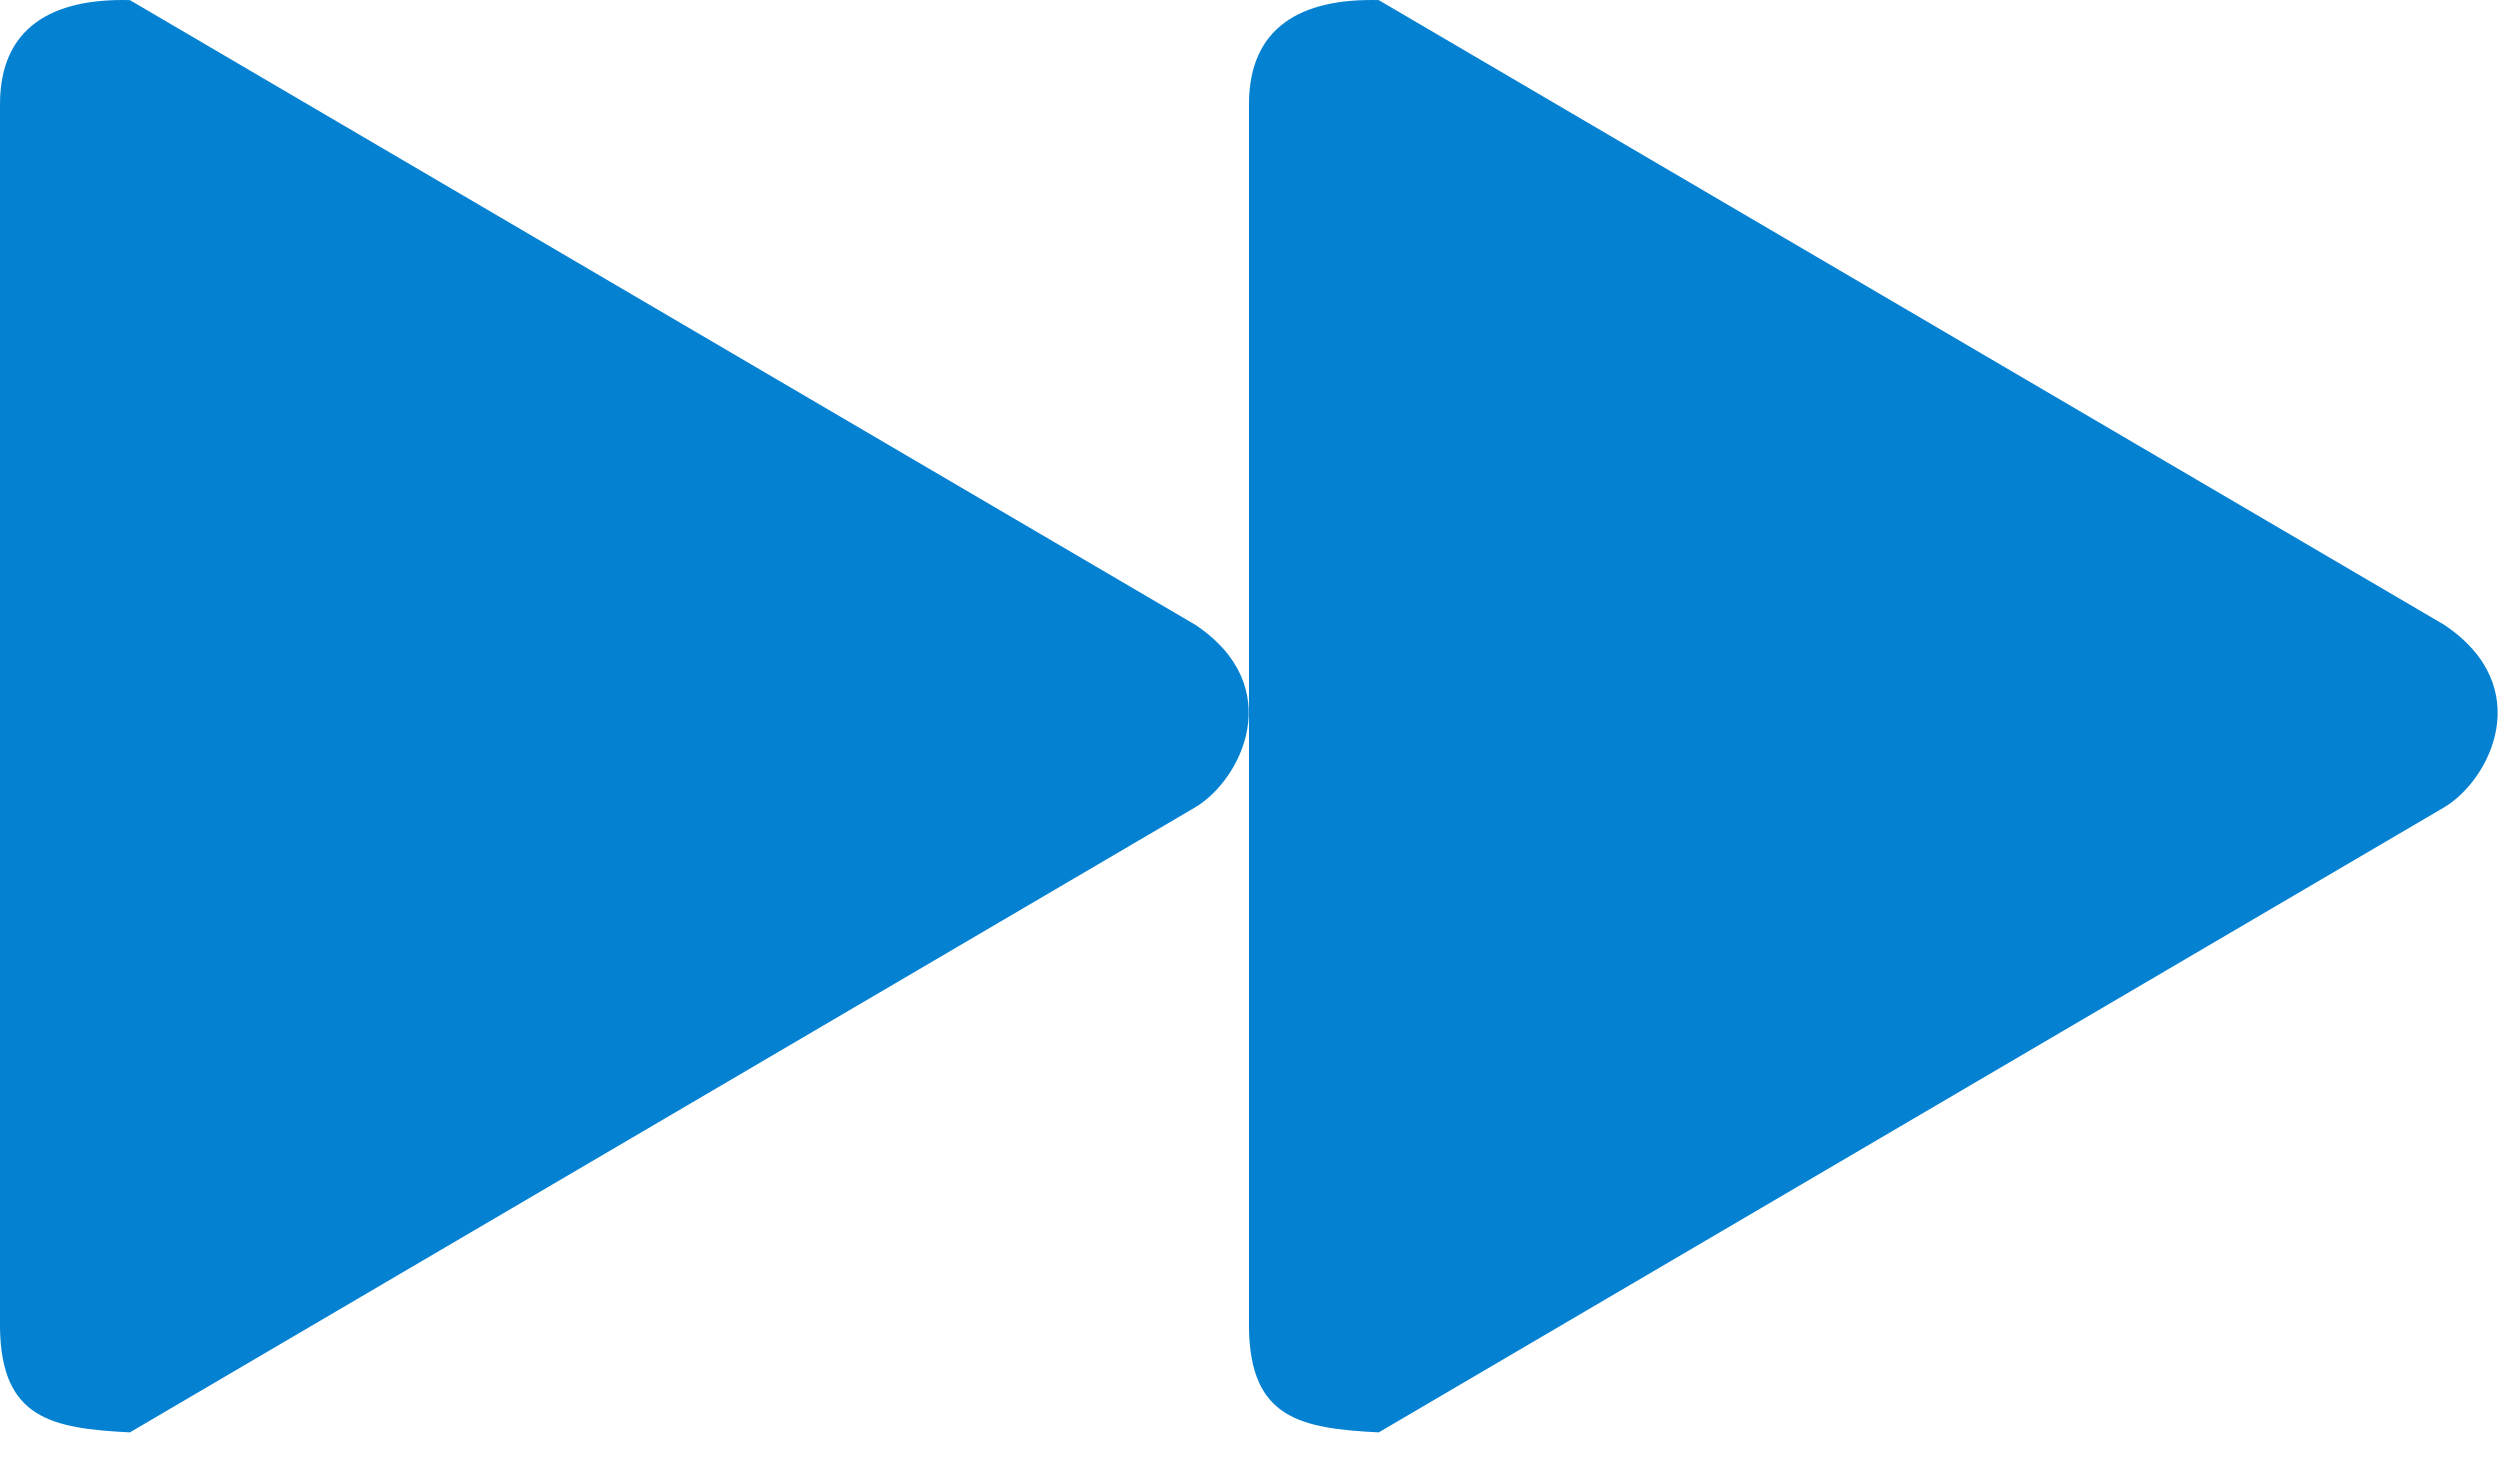 <?xml version="1.0" encoding="UTF-8"?>
<svg width="22px" height="13px" viewBox="0 0 22 13" version="1.1" xmlns="http://www.w3.org/2000/svg" xmlns:xlink="http://www.w3.org/1999/xlink">
    <!-- Generator: Sketch 54.1 (76490) - https://sketchapp.com -->
    <title>Shape@2x</title>
    <desc>Created with Sketch.</desc>
    <g id="页面2" stroke="none" stroke-width="1" fill="none" fill-rule="evenodd">
        <g id="跟读" transform="translate(-1316, -312)" fill="#0581D1" fill-rule="nonzero">
            <g id="Group-8" transform="translate(683, 263)">
                <g id="快进复制" transform="translate(633, 49)">
                    <path d="M10.52,5.499 L1.143,0.001 C0.459,-0.017 2.48689958e-14,0.241 2.48689958e-14,0.918 L2.48689958e-14,11.688 C0.013,12.482 0.451,12.57 1.143,12.605 L10.517,7.105 C10.923,6.864 11.334,6.045 10.52,5.499 L10.52,5.499 L10.52,5.499 Z M21.51,5.499 L12.133,0.001 C11.447,-0.017 10.991,0.241 10.991,0.918 L10.991,11.688 C11.003,12.482 11.442,12.57 12.133,12.605 L21.508,7.105 C21.914,6.864 22.325,6.045 21.51,5.499 L21.51,5.499 L21.51,5.499 Z" id="Shape"></path>
                </g>
            </g>
        </g>
    </g>
</svg>